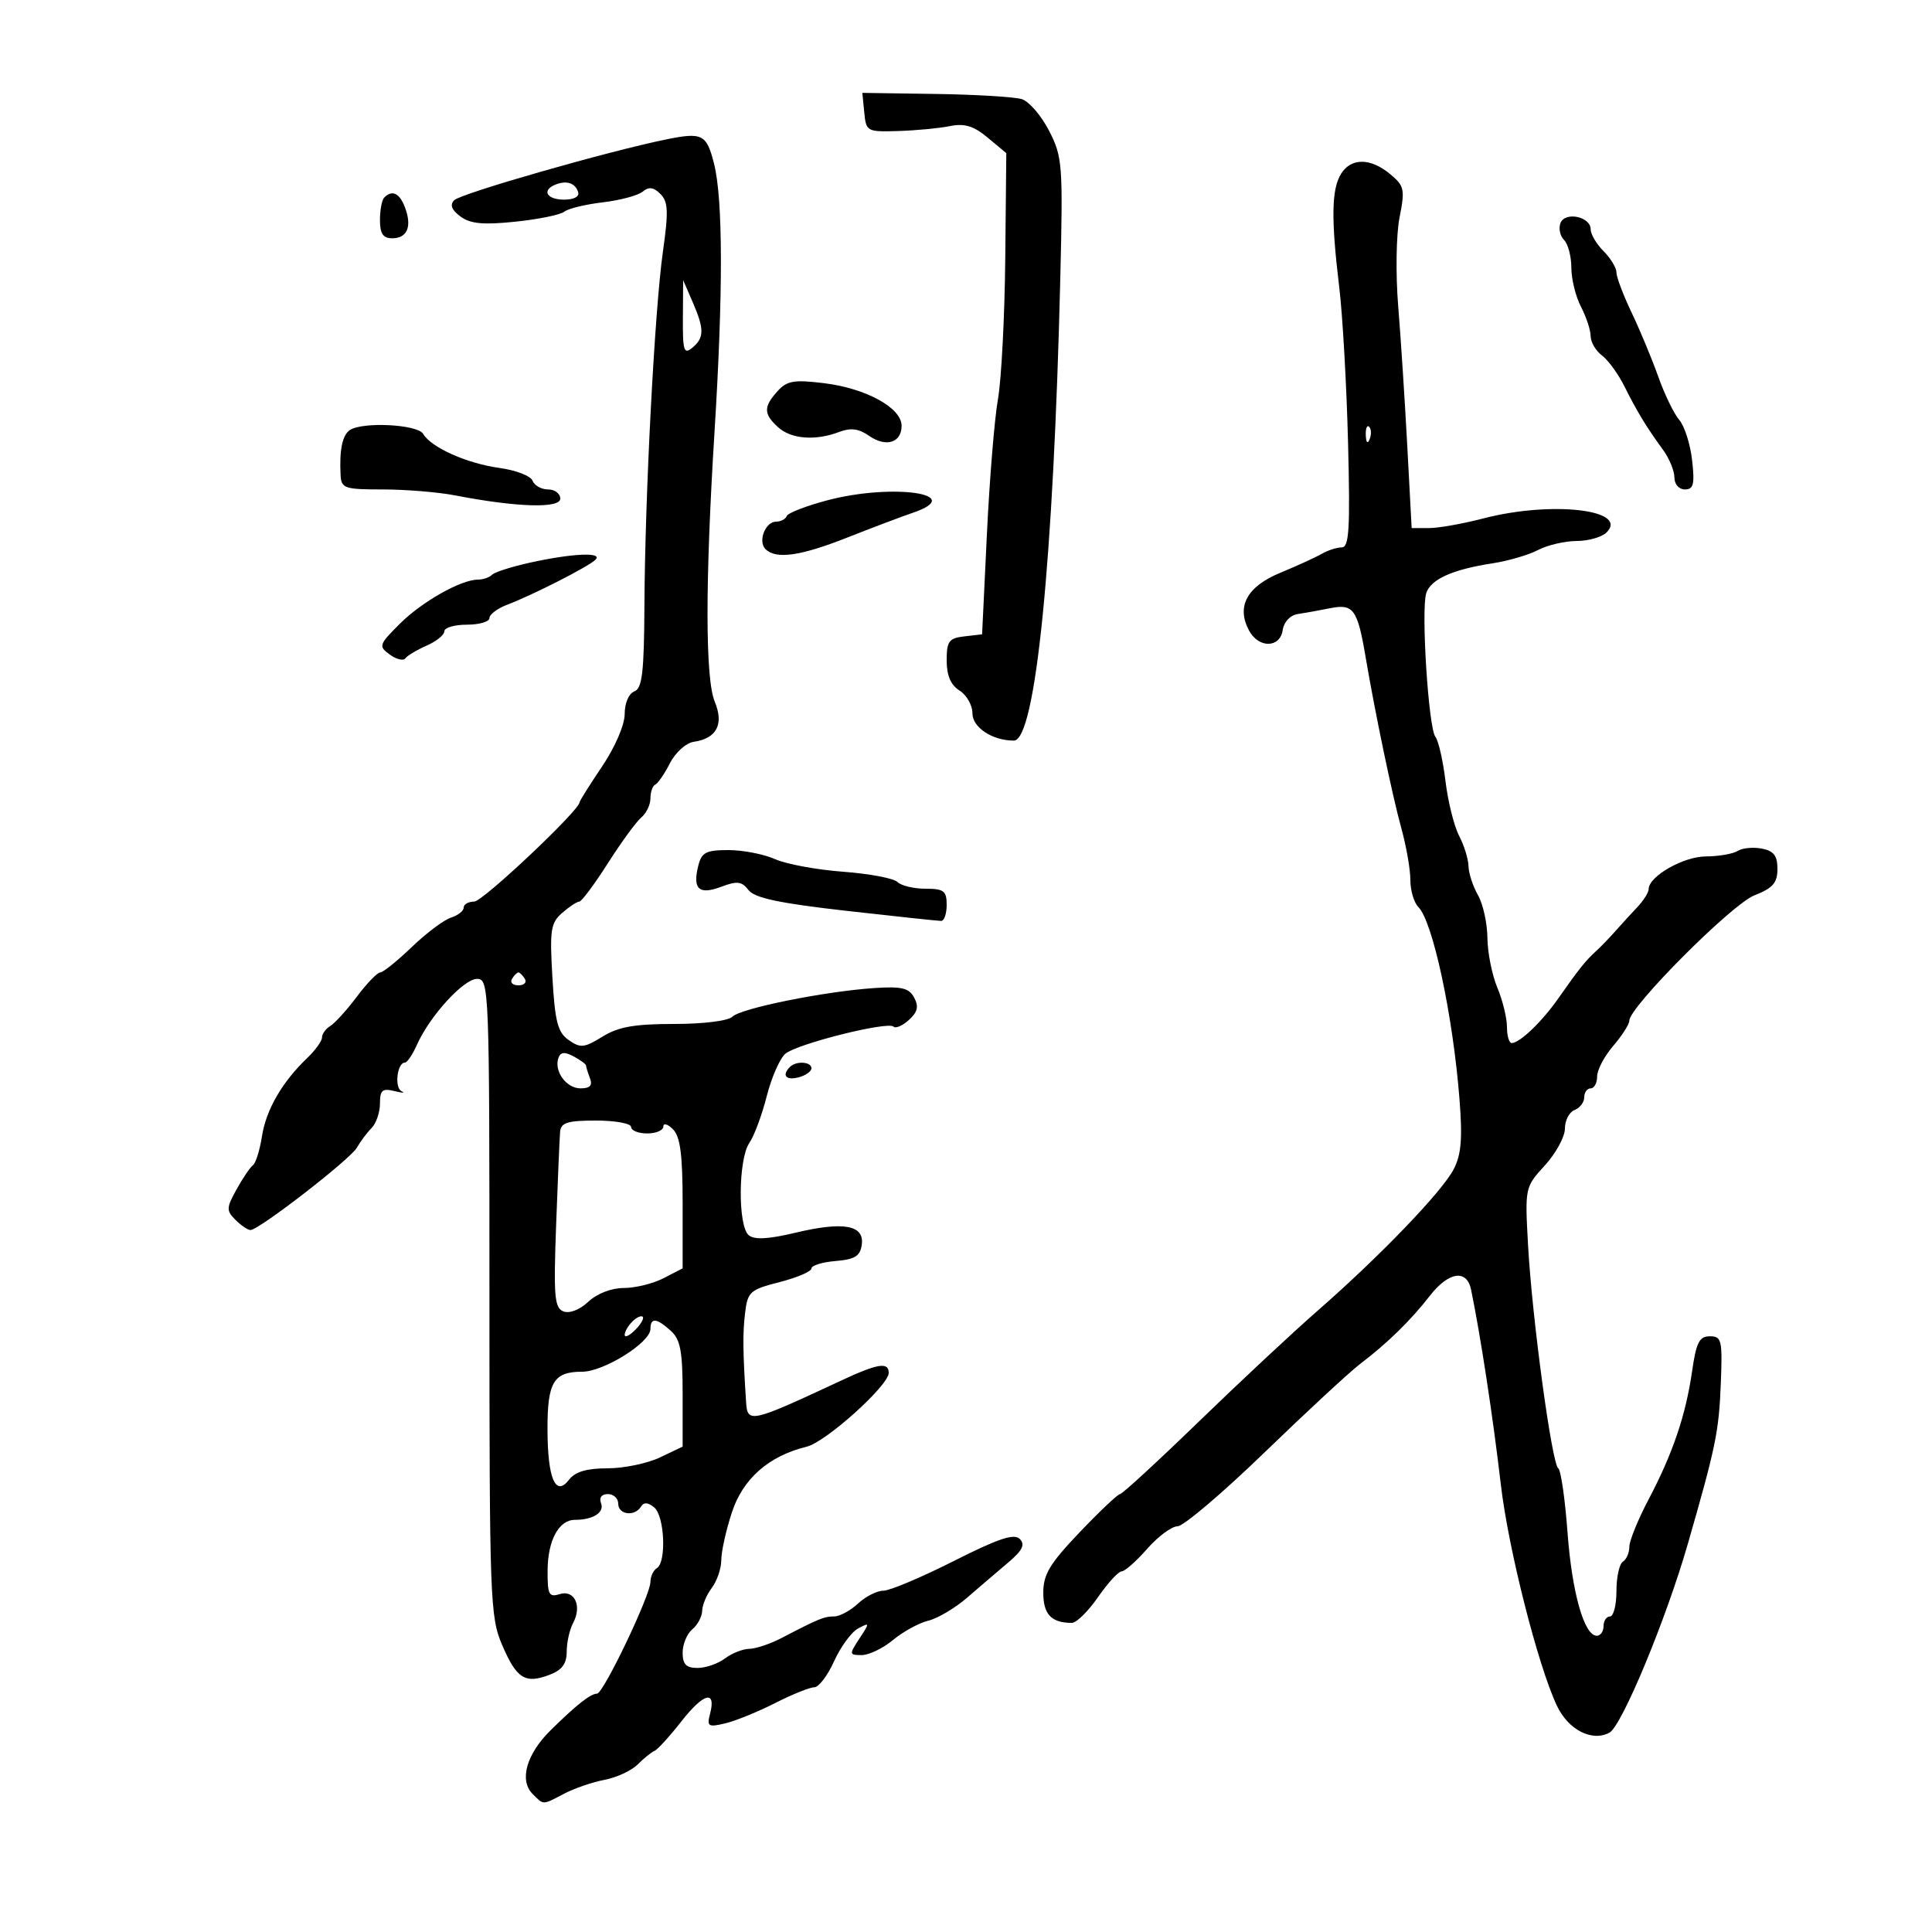 <svg xmlns="http://www.w3.org/2000/svg" width="300" height="300" viewBox="0 0 300 300" version="1.1">
	<path d="M 134.202 17.461 C 134.493 20.426, 134.622 20.496, 139.500 20.344 C 142.250 20.258, 145.850 19.916, 147.500 19.583 C 149.784 19.123, 151.187 19.552, 153.379 21.379 L 156.258 23.781 156.096 40.140 C 156.007 49.138, 155.495 58.975, 154.959 62 C 154.424 65.025, 153.651 74.475, 153.243 83 L 152.500 98.500 149.750 98.816 C 147.347 99.093, 147 99.565, 147 102.558 C 147 104.900, 147.632 106.378, 149 107.232 C 150.100 107.919, 151 109.509, 151 110.765 C 151 112.960, 154.097 115, 157.428 115 C 160.798 115, 163.591 87.158, 164.647 43.030 C 165.066 25.522, 164.975 24.339, 162.898 20.301 C 161.693 17.959, 159.795 15.752, 158.680 15.398 C 157.565 15.044, 151.534 14.680, 145.278 14.588 L 133.905 14.421 134.202 17.461 M 103.500 21.638 C 94.451 23.475, 71.566 30.034, 70.530 31.087 C 69.820 31.809, 70.122 32.595, 71.500 33.616 C 73.035 34.753, 75.011 34.942, 80 34.427 C 83.575 34.059, 86.998 33.360, 87.607 32.875 C 88.216 32.390, 90.912 31.734, 93.598 31.418 C 96.285 31.102, 99.072 30.355, 99.792 29.758 C 100.752 28.961, 101.486 29.058, 102.550 30.121 C 103.754 31.326, 103.820 32.832, 102.942 39.035 C 101.656 48.115, 100.152 76.909, 100.064 94.143 C 100.012 104.417, 99.719 106.894, 98.500 107.362 C 97.639 107.692, 97 109.185, 97 110.868 C 97 112.560, 95.521 115.997, 93.500 119 C 91.575 121.861, 90 124.364, 90 124.563 C 90 125.815, 74.959 140, 73.632 140 C 72.734 140, 72 140.420, 72 140.933 C 72 141.446, 71.108 142.148, 70.017 142.495 C 68.927 142.841, 66.190 144.896, 63.936 147.062 C 61.681 149.228, 59.477 151, 59.037 151 C 58.597 151, 56.971 152.688, 55.424 154.750 C 53.876 156.813, 52.023 158.860, 51.305 159.300 C 50.587 159.740, 50 160.549, 50 161.097 C 50 161.646, 48.963 163.087, 47.696 164.298 C 43.812 168.010, 41.322 172.313, 40.682 176.419 C 40.346 178.575, 39.717 180.600, 39.285 180.919 C 38.853 181.239, 37.708 182.926, 36.741 184.670 C 35.138 187.559, 35.122 187.979, 36.562 189.420 C 37.432 190.289, 38.482 191, 38.896 191 C 40.205 191, 54.427 179.988, 55.420 178.206 C 55.943 177.268, 56.962 175.905, 57.685 175.179 C 58.408 174.452, 59 172.734, 59 171.361 C 59 169.274, 59.369 168.957, 61.250 169.423 C 62.487 169.730, 62.985 169.739, 62.356 169.443 C 61.212 168.904, 61.666 165, 62.873 165 C 63.224 165, 64.061 163.763, 64.733 162.250 C 66.710 157.796, 71.992 152, 74.073 152 C 75.950 152, 76 153.289, 76 201.417 C 76 248.392, 76.098 251.062, 77.974 255.438 C 80.218 260.674, 81.540 261.506, 85.328 260.066 C 87.275 259.325, 88 258.347, 88 256.459 C 88 255.034, 88.448 253.031, 88.996 252.007 C 90.413 249.360, 89.202 246.801, 86.882 247.538 C 85.235 248.060, 85.004 247.596, 85.032 243.817 C 85.066 239.162, 86.784 236, 89.278 236 C 92.094 236, 93.883 234.859, 93.330 233.417 C 93 232.557, 93.417 232, 94.393 232 C 95.277 232, 96 232.675, 96 233.500 C 96 235.208, 98.552 235.535, 99.530 233.951 C 99.973 233.235, 100.624 233.273, 101.589 234.074 C 103.198 235.410, 103.511 242.566, 102 243.500 C 101.450 243.840, 101 244.800, 101 245.634 C 101 247.696, 93.699 262.976, 92.708 262.989 C 91.687 263.003, 89.520 264.712, 85.490 268.684 C 81.747 272.372, 80.594 276.451, 82.699 278.556 C 84.460 280.317, 84.158 280.320, 87.636 278.505 C 89.211 277.683, 92.024 276.722, 93.887 276.368 C 95.750 276.015, 98.056 274.944, 99.012 273.988 C 99.968 273.032, 101.147 272.081, 101.632 271.875 C 102.118 271.669, 104.014 269.585, 105.845 267.245 C 109.276 262.863, 111.238 262.374, 110.251 266.148 C 109.746 268.080, 109.981 268.226, 112.595 267.608 C 114.193 267.231, 117.679 265.815, 120.342 264.461 C 123.006 263.107, 125.750 262, 126.440 262 C 127.131 262, 128.520 260.173, 129.527 257.939 C 130.535 255.706, 132.210 253.423, 133.250 252.866 C 135.068 251.893, 135.076 251.955, 133.456 254.427 C 131.835 256.901, 131.848 257, 133.808 257 C 134.929 257, 137.119 255.943, 138.673 254.652 C 140.228 253.361, 142.690 252.014, 144.146 251.659 C 145.601 251.305, 148.301 249.707, 150.146 248.110 C 151.990 246.513, 154.850 244.066, 156.500 242.673 C 158.771 240.755, 159.221 239.855, 158.350 238.969 C 157.474 238.079, 155.023 238.899, 148.092 242.400 C 143.083 244.930, 138.173 247, 137.181 247 C 136.189 247, 134.411 247.900, 133.230 249 C 132.050 250.100, 130.384 251, 129.528 251 C 127.965 251, 127.150 251.334, 121.346 254.357 C 119.611 255.261, 117.361 256.014, 116.346 256.032 C 115.331 256.049, 113.626 256.724, 112.559 257.532 C 111.491 258.339, 109.579 259, 108.309 259 C 106.544 259, 106 258.439, 106 256.622 C 106 255.315, 106.675 253.685, 107.500 253 C 108.325 252.315, 109.014 251.023, 109.032 250.128 C 109.049 249.232, 109.724 247.626, 110.532 246.559 C 111.339 245.491, 112 243.551, 112 242.247 C 112 240.943, 112.738 237.620, 113.640 234.862 C 115.360 229.603, 119.349 226.098, 125.281 224.633 C 128.273 223.894, 138 215.138, 138 213.184 C 138 211.444, 136.301 211.719, 130.600 214.381 C 116.573 220.928, 116.067 221.044, 115.855 217.750 C 115.345 209.846, 115.313 207.104, 115.691 203.924 C 116.090 200.577, 116.433 200.267, 121.058 199.082 C 123.776 198.385, 126 197.434, 126 196.968 C 126 196.502, 127.688 195.981, 129.750 195.810 C 132.743 195.563, 133.564 195.053, 133.815 193.285 C 134.251 190.222, 130.990 189.631, 123.511 191.418 C 119.302 192.423, 117.148 192.538, 116.261 191.802 C 114.558 190.389, 114.630 179.982, 116.359 177.473 C 117.107 176.388, 118.320 173.128, 119.054 170.229 C 119.788 167.330, 121.089 164.360, 121.944 163.629 C 123.751 162.086, 137.878 158.545, 138.750 159.416 C 139.073 159.740, 140.147 159.272, 141.137 158.376 C 142.488 157.153, 142.691 156.292, 141.953 154.912 C 141.149 153.410, 140.016 153.139, 135.735 153.427 C 128.013 153.947, 115.034 156.566, 113.732 157.868 C 113.080 158.520, 109.241 159, 104.668 159 C 98.521 159, 96.019 159.443, 93.548 160.970 C 90.722 162.717, 90.128 162.778, 88.311 161.505 C 86.606 160.311, 86.179 158.675, 85.777 151.785 C 85.344 144.392, 85.508 143.312, 87.299 141.750 C 88.403 140.787, 89.596 140, 89.951 140 C 90.306 140, 92.302 137.322, 94.388 134.048 C 96.473 130.774, 98.814 127.569, 99.590 126.926 C 100.365 126.282, 101 124.948, 101 123.961 C 101 122.974, 101.338 122.017, 101.750 121.833 C 102.162 121.650, 103.190 120.150, 104.033 118.500 C 104.879 116.846, 106.529 115.361, 107.711 115.190 C 111.281 114.674, 112.441 112.478, 110.992 108.980 C 109.502 105.383, 109.488 90.500, 110.953 67 C 112.295 45.477, 112.270 30.958, 110.881 25.443 C 109.724 20.848, 109.065 20.508, 103.500 21.638 M 208.241 26.986 C 206.752 29.371, 206.677 34.008, 207.956 44.591 C 208.482 48.941, 209.098 59.813, 209.325 68.750 C 209.664 82.111, 209.492 85, 208.355 85 C 207.595 85, 206.191 85.450, 205.236 86 C 204.281 86.550, 201.377 87.878, 198.781 88.951 C 193.618 91.086, 191.952 94.174, 193.950 97.907 C 195.443 100.696, 198.766 100.647, 199.180 97.828 C 199.366 96.567, 200.338 95.530, 201.500 95.354 C 202.600 95.188, 204.898 94.773, 206.607 94.433 C 210.156 93.727, 210.797 94.620, 212.046 102 C 213.516 110.685, 216.200 123.550, 217.593 128.588 C 218.367 131.386, 219 135.009, 219 136.638 C 219 138.267, 219.558 140.158, 220.240 140.840 C 222.478 143.078, 225.590 157.571, 226.619 170.551 C 227.113 176.780, 226.912 179.270, 225.732 181.551 C 223.931 185.033, 214.271 195.081, 204.628 203.500 C 200.849 206.800, 192.532 214.563, 186.146 220.750 C 179.760 226.938, 174.259 232, 173.920 232 C 173.581 232, 170.761 234.667, 167.652 237.926 C 163.009 242.794, 162 244.470, 162 247.319 C 162 250.681, 163.253 252, 166.446 252 C 167.151 252, 168.975 250.200, 170.500 248 C 172.025 245.800, 173.675 244, 174.167 244 C 174.659 244, 176.444 242.425, 178.134 240.500 C 179.824 238.575, 181.948 237, 182.854 237 C 183.760 237, 189.851 231.826, 196.390 225.501 C 202.929 219.177, 209.616 212.990, 211.249 211.751 C 215.406 208.599, 219.077 205.011, 222 201.242 C 224.927 197.467, 227.761 197.030, 228.427 200.250 C 229.892 207.344, 231.830 220.034, 233.046 230.500 C 234.205 240.475, 238.774 258.515, 241.741 264.833 C 243.514 268.606, 247.191 270.503, 249.911 269.048 C 251.834 268.018, 258.704 251.479, 262.080 239.750 C 266.411 224.702, 266.906 222.308, 267.199 215 C 267.477 208.083, 267.346 207.500, 265.514 207.500 C 263.873 207.500, 263.392 208.441, 262.749 212.911 C 261.762 219.767, 259.742 225.718, 255.976 232.863 C 254.341 235.964, 253.003 239.261, 253.002 240.191 C 253.001 241.121, 252.550 242.160, 252 242.500 C 251.450 242.840, 251 244.891, 251 247.059 C 251 249.227, 250.550 251, 250 251 C 249.450 251, 249 251.675, 249 252.500 C 249 253.325, 248.527 254, 247.949 254 C 245.984 254, 244.096 247.315, 243.399 237.894 C 243.017 232.727, 242.372 228.275, 241.966 228 C 240.973 227.327, 237.908 204.712, 237.281 193.434 C 236.779 184.391, 236.786 184.358, 239.889 180.961 C 241.600 179.087, 243 176.515, 243 175.246 C 243 173.976, 243.675 172.678, 244.500 172.362 C 245.325 172.045, 246 171.159, 246 170.393 C 246 169.627, 246.450 169, 247 169 C 247.550 169, 248 168.170, 248 167.156 C 248 166.141, 249.124 164.004, 250.499 162.406 C 251.873 160.807, 252.998 159.048, 252.999 158.496 C 253.001 156.358, 268.907 140.410, 272.404 139.038 C 275.294 137.904, 276 137.097, 276 134.930 C 276 132.867, 275.428 132.124, 273.565 131.768 C 272.225 131.512, 270.538 131.677, 269.815 132.136 C 269.092 132.594, 266.873 132.976, 264.885 132.985 C 261.385 133, 256 136.083, 256 138.073 C 256 138.583, 255.213 139.832, 254.250 140.850 C 253.287 141.867, 251.744 143.555, 250.820 144.600 C 249.897 145.645, 248.547 147.041, 247.820 147.702 C 246.204 149.174, 245.153 150.491, 241.995 155 C 239.447 158.638, 236.045 161.909, 234.750 161.967 C 234.338 161.985, 234 160.861, 234 159.468 C 234 158.075, 233.325 155.320, 232.500 153.346 C 231.675 151.371, 230.984 147.898, 230.965 145.628 C 230.945 143.358, 230.286 140.375, 229.500 139 C 228.714 137.625, 228.052 135.600, 228.029 134.500 C 228.006 133.400, 227.350 131.277, 226.570 129.782 C 225.790 128.287, 224.837 124.462, 224.453 121.282 C 224.068 118.102, 223.364 115.010, 222.888 114.411 C 221.814 113.060, 220.643 94.699, 221.465 92.109 C 222.151 89.949, 225.563 88.418, 231.832 87.459 C 234.214 87.095, 237.364 86.170, 238.832 85.404 C 240.299 84.639, 242.995 84.010, 244.821 84.006 C 246.648 84.003, 248.739 83.404, 249.467 82.676 C 253.013 79.130, 240.892 77.751, 230.339 80.500 C 227.171 81.325, 223.370 82, 221.891 82 L 219.201 82 218.521 69.250 C 218.147 62.237, 217.512 52.460, 217.110 47.523 C 216.704 42.550, 216.797 36.423, 217.318 33.788 C 218.184 29.412, 218.068 28.871, 215.880 27.048 C 212.818 24.498, 209.810 24.474, 208.241 26.986 M 86.250 28.667 C 84.067 29.540, 84.902 31, 87.583 31 C 89.133 31, 90.008 30.525, 89.771 29.813 C 89.302 28.406, 87.979 27.975, 86.250 28.667 M 59.667 30.667 C 59.300 31.033, 59 32.608, 59 34.167 C 59 36.280, 59.481 37, 60.893 37 C 63.239 37, 63.998 35.203, 62.901 32.250 C 62.061 29.991, 60.907 29.426, 59.667 30.667 M 242.306 34.645 C 241.992 35.464, 242.244 36.644, 242.867 37.267 C 243.490 37.890, 244 39.834, 244 41.586 C 244 43.338, 244.672 46.060, 245.494 47.636 C 246.315 49.211, 246.990 51.262, 246.994 52.193 C 246.997 53.125, 247.787 54.475, 248.750 55.193 C 249.713 55.912, 251.285 58.075, 252.244 60 C 254.193 63.912, 255.671 66.342, 258.250 69.873 C 259.212 71.191, 260 73.109, 260 74.135 C 260 75.192, 260.706 76, 261.630 76 C 262.973 76, 263.170 75.199, 262.748 71.459 C 262.467 68.962, 261.570 66.150, 260.755 65.209 C 259.940 64.269, 258.475 61.250, 257.499 58.500 C 256.524 55.750, 254.662 51.274, 253.363 48.554 C 252.063 45.833, 251 43.021, 251 42.304 C 251 41.587, 250.100 40.100, 249 39 C 247.900 37.900, 247 36.377, 247 35.617 C 247 33.627, 243.013 32.802, 242.306 34.645 M 106.039 49.372 C 106.005 54.481, 106.195 55.083, 107.500 54 C 109.375 52.444, 109.382 51.110, 107.539 46.865 L 106.078 43.500 106.039 49.372 M 120.733 60.743 C 118.533 63.174, 118.552 64.284, 120.829 66.345 C 122.867 68.189, 126.617 68.476, 130.314 67.071 C 132.092 66.395, 133.348 66.555, 134.925 67.660 C 137.560 69.505, 140 68.761, 140 66.113 C 140 63.335, 134.483 60.301, 127.983 59.504 C 123.287 58.928, 122.208 59.113, 120.733 60.743 M 54.353 66.765 C 53.170 67.523, 52.684 69.833, 52.885 73.750 C 52.992 75.839, 53.462 76, 59.451 76 C 62.999 76, 68.061 76.419, 70.701 76.930 C 80.219 78.775, 87 78.982, 87 77.428 C 87 76.642, 86.148 76, 85.107 76 C 84.066 76, 82.981 75.392, 82.695 74.648 C 82.410 73.904, 80.104 73.012, 77.571 72.665 C 72.504 71.970, 66.945 69.488, 65.700 67.365 C 64.845 65.906, 56.392 65.459, 54.353 66.765 M 212.079 67.583 C 212.127 68.748, 212.364 68.985, 212.683 68.188 C 212.972 67.466, 212.936 66.603, 212.604 66.271 C 212.272 65.939, 212.036 66.529, 212.079 67.583 M 128.500 77.679 C 125.200 78.547, 122.350 79.650, 122.167 80.129 C 121.983 80.608, 121.244 81, 120.524 81 C 118.837 81, 117.652 84.052, 118.867 85.267 C 120.483 86.883, 124.273 86.352, 131.500 83.497 C 135.350 81.976, 139.963 80.232, 141.752 79.621 C 150.265 76.711, 138.645 75.008, 128.500 77.679 M 82.319 87.362 C 79.470 87.988, 76.807 88.838, 76.402 89.250 C 75.998 89.662, 75.022 90, 74.234 90 C 71.591 90, 65.530 93.423, 62.079 96.865 C 58.828 100.106, 58.750 100.344, 60.520 101.638 C 61.544 102.387, 62.634 102.653, 62.941 102.230 C 63.248 101.806, 64.737 100.916, 66.250 100.251 C 67.763 99.587, 69 98.583, 69 98.021 C 69 97.460, 70.575 97, 72.500 97 C 74.425 97, 76 96.539, 76 95.975 C 76 95.412, 77.228 94.484, 78.728 93.913 C 82.729 92.392, 91.351 88.004, 92.450 86.929 C 93.706 85.701, 88.958 85.904, 82.319 87.362 M 108.425 134.443 C 107.515 138.067, 108.538 139.001, 111.988 137.698 C 114.463 136.764, 115.182 136.852, 116.234 138.216 C 117.177 139.439, 121.040 140.258, 131.389 141.429 C 139.029 142.293, 145.666 143, 146.139 143 C 146.613 143, 147 141.875, 147 140.500 C 147 138.338, 146.553 138, 143.700 138 C 141.885 138, 139.930 137.530, 139.355 136.955 C 138.780 136.380, 134.977 135.663, 130.905 135.362 C 126.832 135.060, 122.082 134.180, 120.349 133.407 C 118.616 132.633, 115.362 132, 113.118 132 C 109.625 132, 108.950 132.352, 108.425 134.443 M 79.500 152 C 79.160 152.550, 79.610 153, 80.500 153 C 81.390 153, 81.840 152.550, 81.500 152 C 81.160 151.450, 80.710 151, 80.500 151 C 80.290 151, 79.840 151.450, 79.500 152 M 86.716 164.258 C 85.981 166.306, 87.928 169, 90.142 169 C 91.621 169, 92.040 168.547, 91.607 167.418 C 91.273 166.548, 91 165.664, 91 165.453 C 91 165.243, 90.136 164.608, 89.081 164.043 C 87.683 163.295, 87.040 163.354, 86.716 164.258 M 122.667 165.667 C 121.356 166.978, 122.034 167.804, 124 167.290 C 125.100 167.002, 126 166.369, 126 165.883 C 126 164.850, 123.637 164.697, 122.667 165.667 M 86.973 175.750 C 86.889 176.713, 86.611 183.242, 86.353 190.259 C 85.947 201.337, 86.097 203.100, 87.494 203.636 C 88.440 203.999, 90.033 203.378, 91.365 202.127 C 92.711 200.862, 94.941 200, 96.864 200 C 98.643 200, 101.427 199.313, 103.050 198.474 L 106 196.949 106 186.903 C 106 179.307, 105.634 176.491, 104.500 175.357 C 103.675 174.532, 103 174.339, 103 174.929 C 103 175.518, 101.875 176, 100.500 176 C 99.125 176, 98 175.550, 98 175 C 98 174.450, 95.553 174, 92.562 174 C 88.108 174, 87.097 174.316, 86.973 175.750 M 98.183 205.217 C 97.532 205.868, 97 206.792, 97 207.271 C 97 207.751, 97.729 207.414, 98.619 206.524 C 99.510 205.633, 100.042 204.709, 99.802 204.469 C 99.563 204.229, 98.834 204.566, 98.183 205.217 M 101 206.364 C 101 208.465, 93.754 213, 90.396 213 C 85.967 213, 84.998 214.612, 85.015 221.950 C 85.033 229.626, 86.272 232.499, 88.379 229.750 C 89.314 228.531, 91.117 228, 94.326 228 C 96.860 228, 100.522 227.242, 102.466 226.315 L 106 224.630 106 216.470 C 106 209.835, 105.658 208.001, 104.171 206.655 C 101.948 204.643, 101 204.556, 101 206.364" stroke="none" fill="black" fill-rule="evenodd"/>
</svg>
